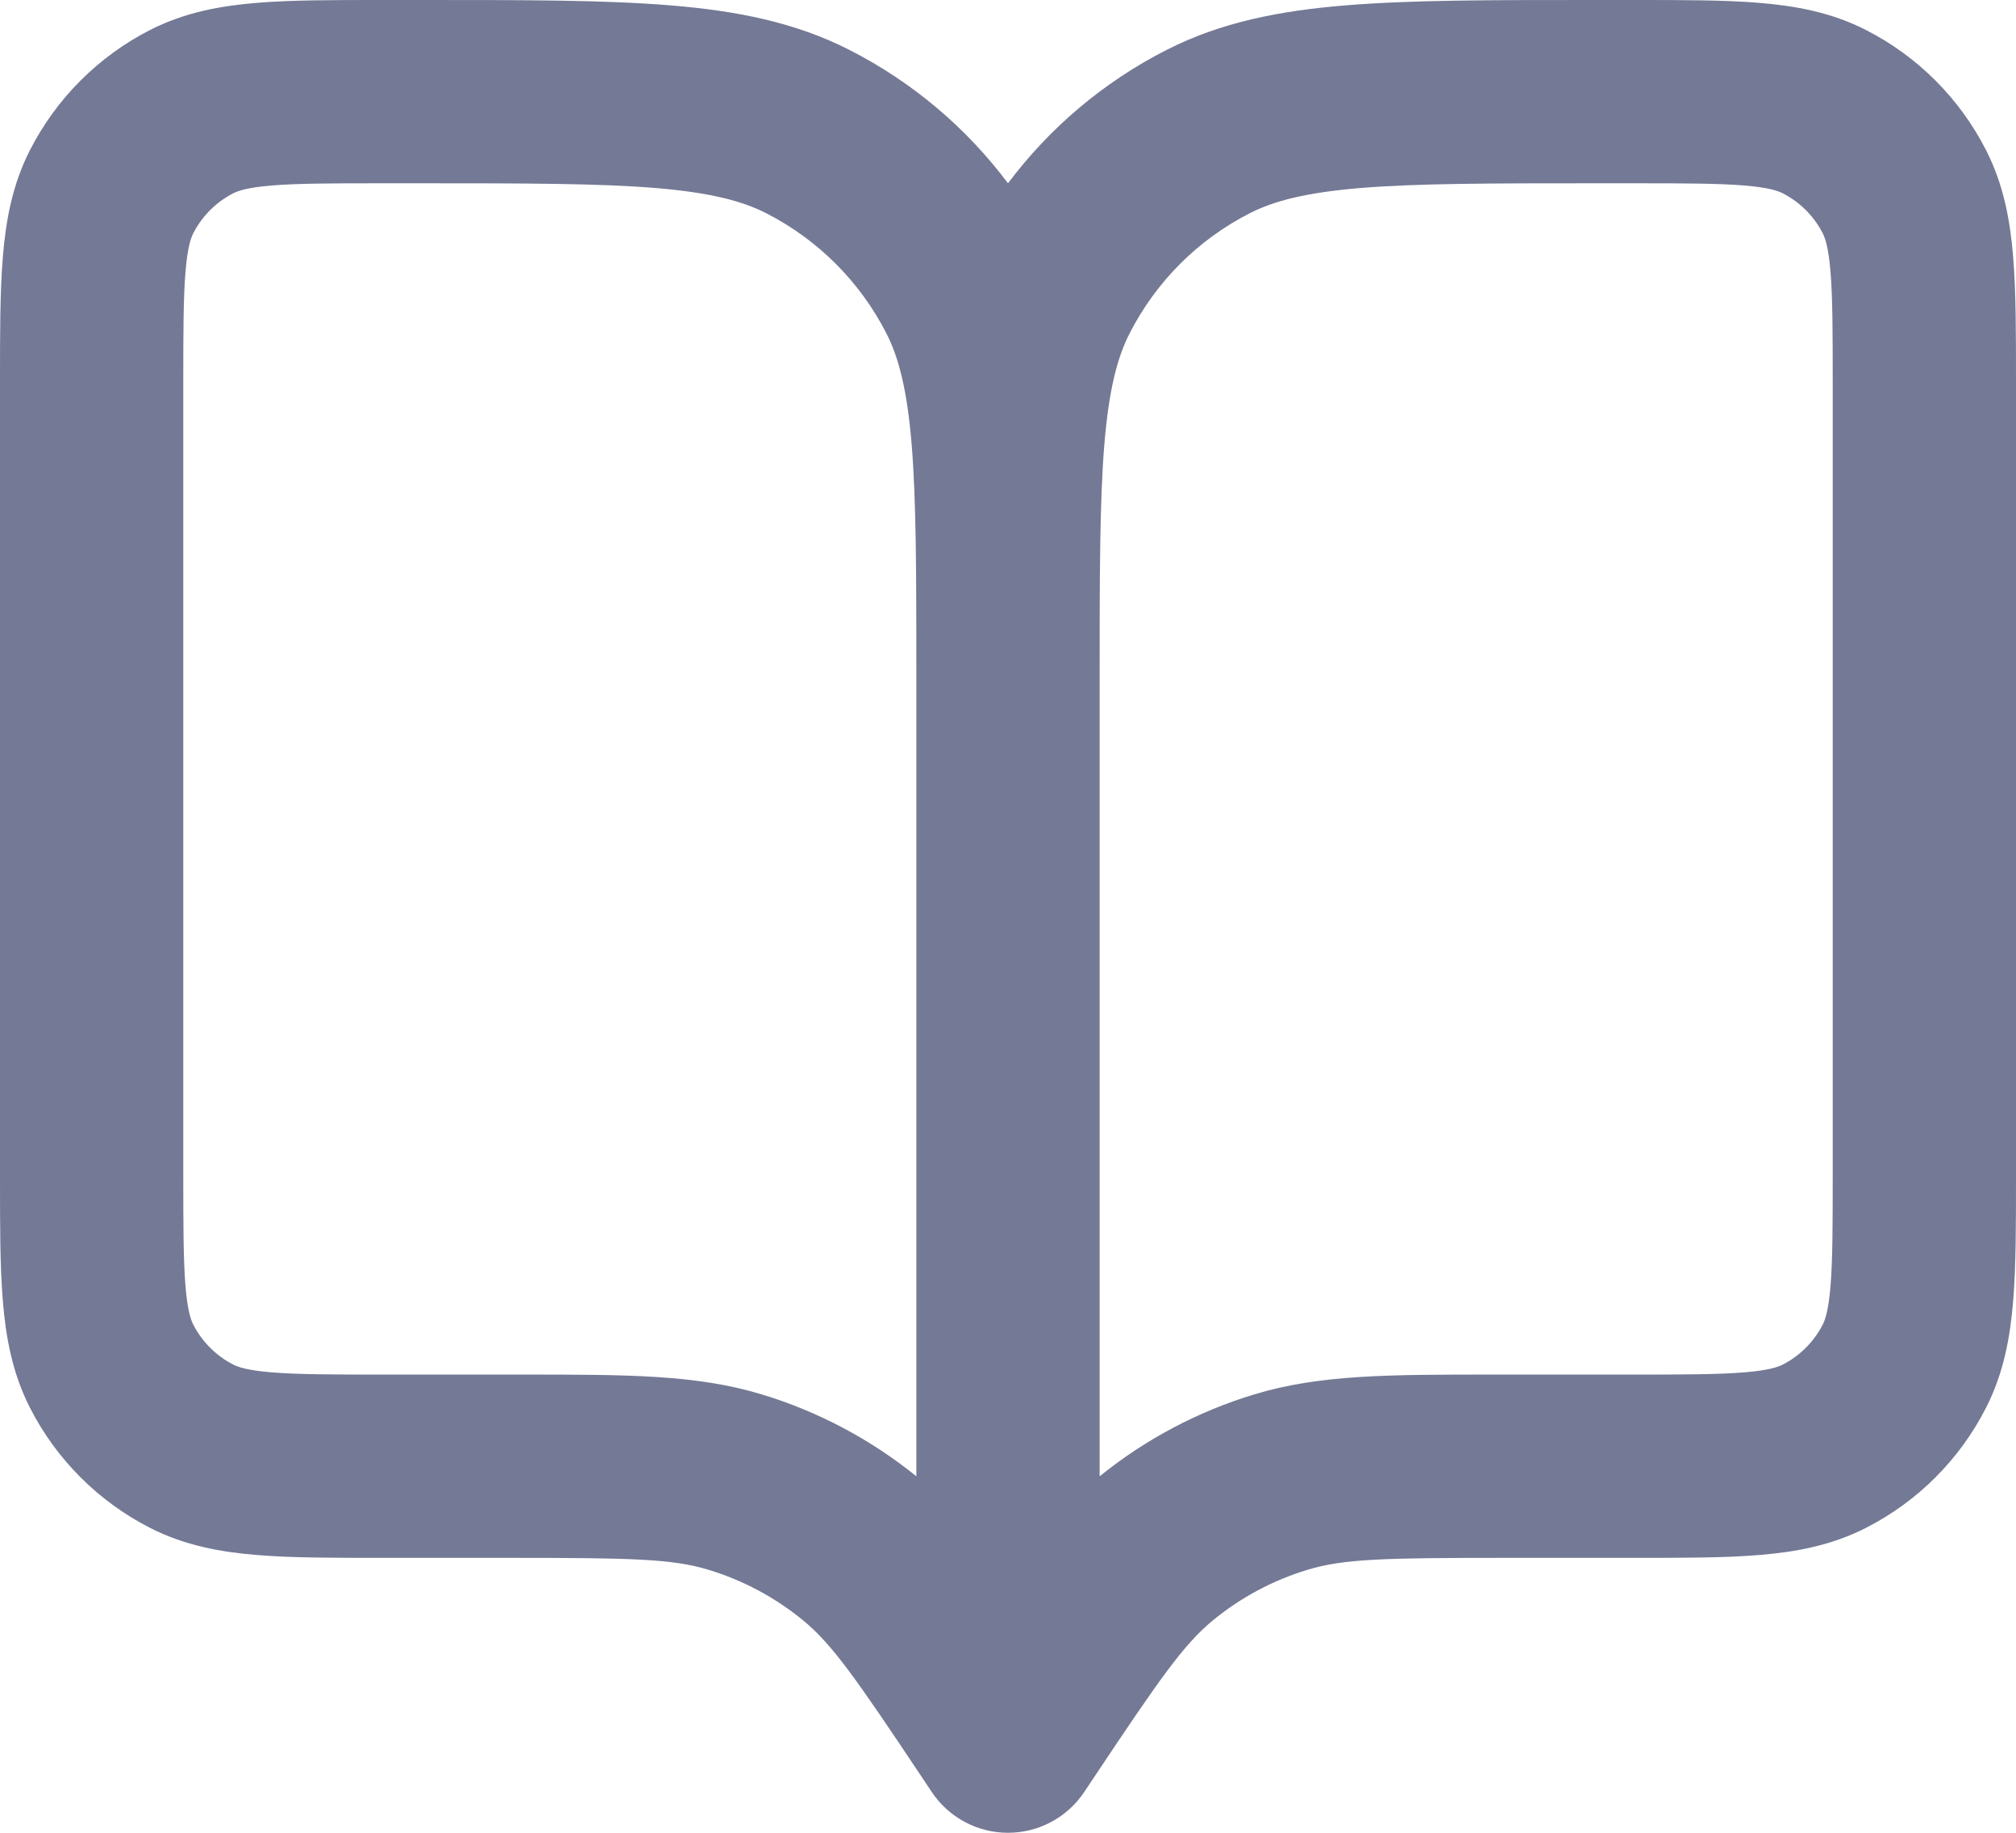 <svg width="22" height="20" viewBox="0 0 22 20" fill="none" xmlns="http://www.w3.org/2000/svg">
<path fill-rule="evenodd" clip-rule="evenodd" d="M4.161 8.6011e-07L4.643 1.57537e-06C5.727 -8.43821e-06 6.601 -1.64248e-05 7.309 0.058C8.037 0.117 8.678 0.243 9.27 0.545C9.954 0.893 10.544 1.392 11 2C11.456 1.392 12.046 0.893 12.73 0.545C13.322 0.243 13.963 0.117 14.691 0.058C15.399 -1.64248e-05 16.273 -8.43821e-06 17.357 1.57537e-06L17.838 8.6011e-07C18.366 -1.70213e-05 18.82 -3.25181e-05 19.195 0.031C19.59 0.063 19.984 0.134 20.362 0.327C20.927 0.615 21.385 1.074 21.673 1.638C21.866 2.016 21.937 2.41 21.969 2.805C22 3.18 22 3.634 22 4.161V12.839C22 13.366 22 13.82 21.969 14.195C21.937 14.59 21.866 14.984 21.673 15.362C21.385 15.927 20.927 16.385 20.362 16.673C19.984 16.866 19.59 16.937 19.195 16.969C18.82 17 18.366 17 17.839 17H16.425C15.111 17 14.662 17.01 14.269 17.13C13.892 17.244 13.54 17.432 13.236 17.682C12.919 17.943 12.661 18.311 11.932 19.405L11.832 19.555C11.647 19.833 11.334 20 11 20C10.666 20 10.353 19.833 10.168 19.555L10.068 19.405C9.339 18.311 9.081 17.943 8.764 17.682C8.459 17.432 8.108 17.244 7.731 17.13C7.338 17.01 6.889 17 5.575 17H4.161C3.634 17 3.18 17 2.805 16.969C2.41 16.937 2.016 16.866 1.638 16.673C1.074 16.385 0.615 15.927 0.327 15.362C0.134 14.984 0.063 14.59 0.031 14.195C-3.25181e-05 13.82 -1.70213e-05 13.366 8.60109e-07 12.838V4.161C-1.70213e-05 3.634 -3.25181e-05 3.18 0.031 2.805C0.063 2.41 0.134 2.016 0.327 1.638C0.615 1.074 1.074 0.615 1.638 0.327C2.016 0.134 2.41 0.063 2.805 0.031C3.18 -3.25181e-05 3.634 -1.70213e-05 4.161 8.6011e-07ZM10 7.4C10 6.263 9.999 5.471 9.949 4.854C9.899 4.249 9.807 3.901 9.673 3.638C9.385 3.074 8.926 2.615 8.362 2.327C8.099 2.193 7.751 2.101 7.146 2.051C6.529 2.001 5.737 2 4.6 2H4.2C3.623 2 3.251 2.001 2.968 2.024C2.696 2.046 2.595 2.084 2.546 2.109C2.358 2.205 2.205 2.358 2.109 2.546C2.084 2.595 2.046 2.696 2.024 2.968C2.001 3.251 2 3.623 2 4.2V12.8C2 13.377 2.001 13.749 2.024 14.032C2.046 14.304 2.084 14.405 2.109 14.454C2.205 14.642 2.358 14.795 2.546 14.891C2.595 14.916 2.696 14.954 2.968 14.976C3.251 14.999 3.623 15 4.2 15H5.575C5.625 15 5.674 15 5.722 15C6.832 15 7.599 14.999 8.312 15.216C8.927 15.402 9.5 15.706 10 16.11V7.4ZM12 16.11C12.5 15.706 13.073 15.402 13.688 15.216C14.401 14.999 15.168 15 16.278 15C16.326 15 16.375 15 16.425 15H17.8C18.377 15 18.749 14.999 19.032 14.976C19.304 14.954 19.405 14.916 19.454 14.891C19.642 14.795 19.795 14.642 19.891 14.454C19.916 14.405 19.954 14.304 19.976 14.032C19.999 13.749 20 13.377 20 12.8V4.2C20 3.623 19.999 3.251 19.976 2.968C19.954 2.696 19.916 2.595 19.891 2.546C19.795 2.358 19.642 2.205 19.454 2.109C19.405 2.084 19.304 2.046 19.032 2.024C18.749 2.001 18.377 2 17.8 2H17.4C16.263 2 15.471 2.001 14.854 2.051C14.249 2.101 13.901 2.193 13.638 2.327C13.073 2.615 12.615 3.074 12.327 3.638C12.193 3.901 12.101 4.249 12.051 4.854C12.001 5.471 12 6.263 12 7.4V16.11Z" fill="#747995"/>
</svg>
